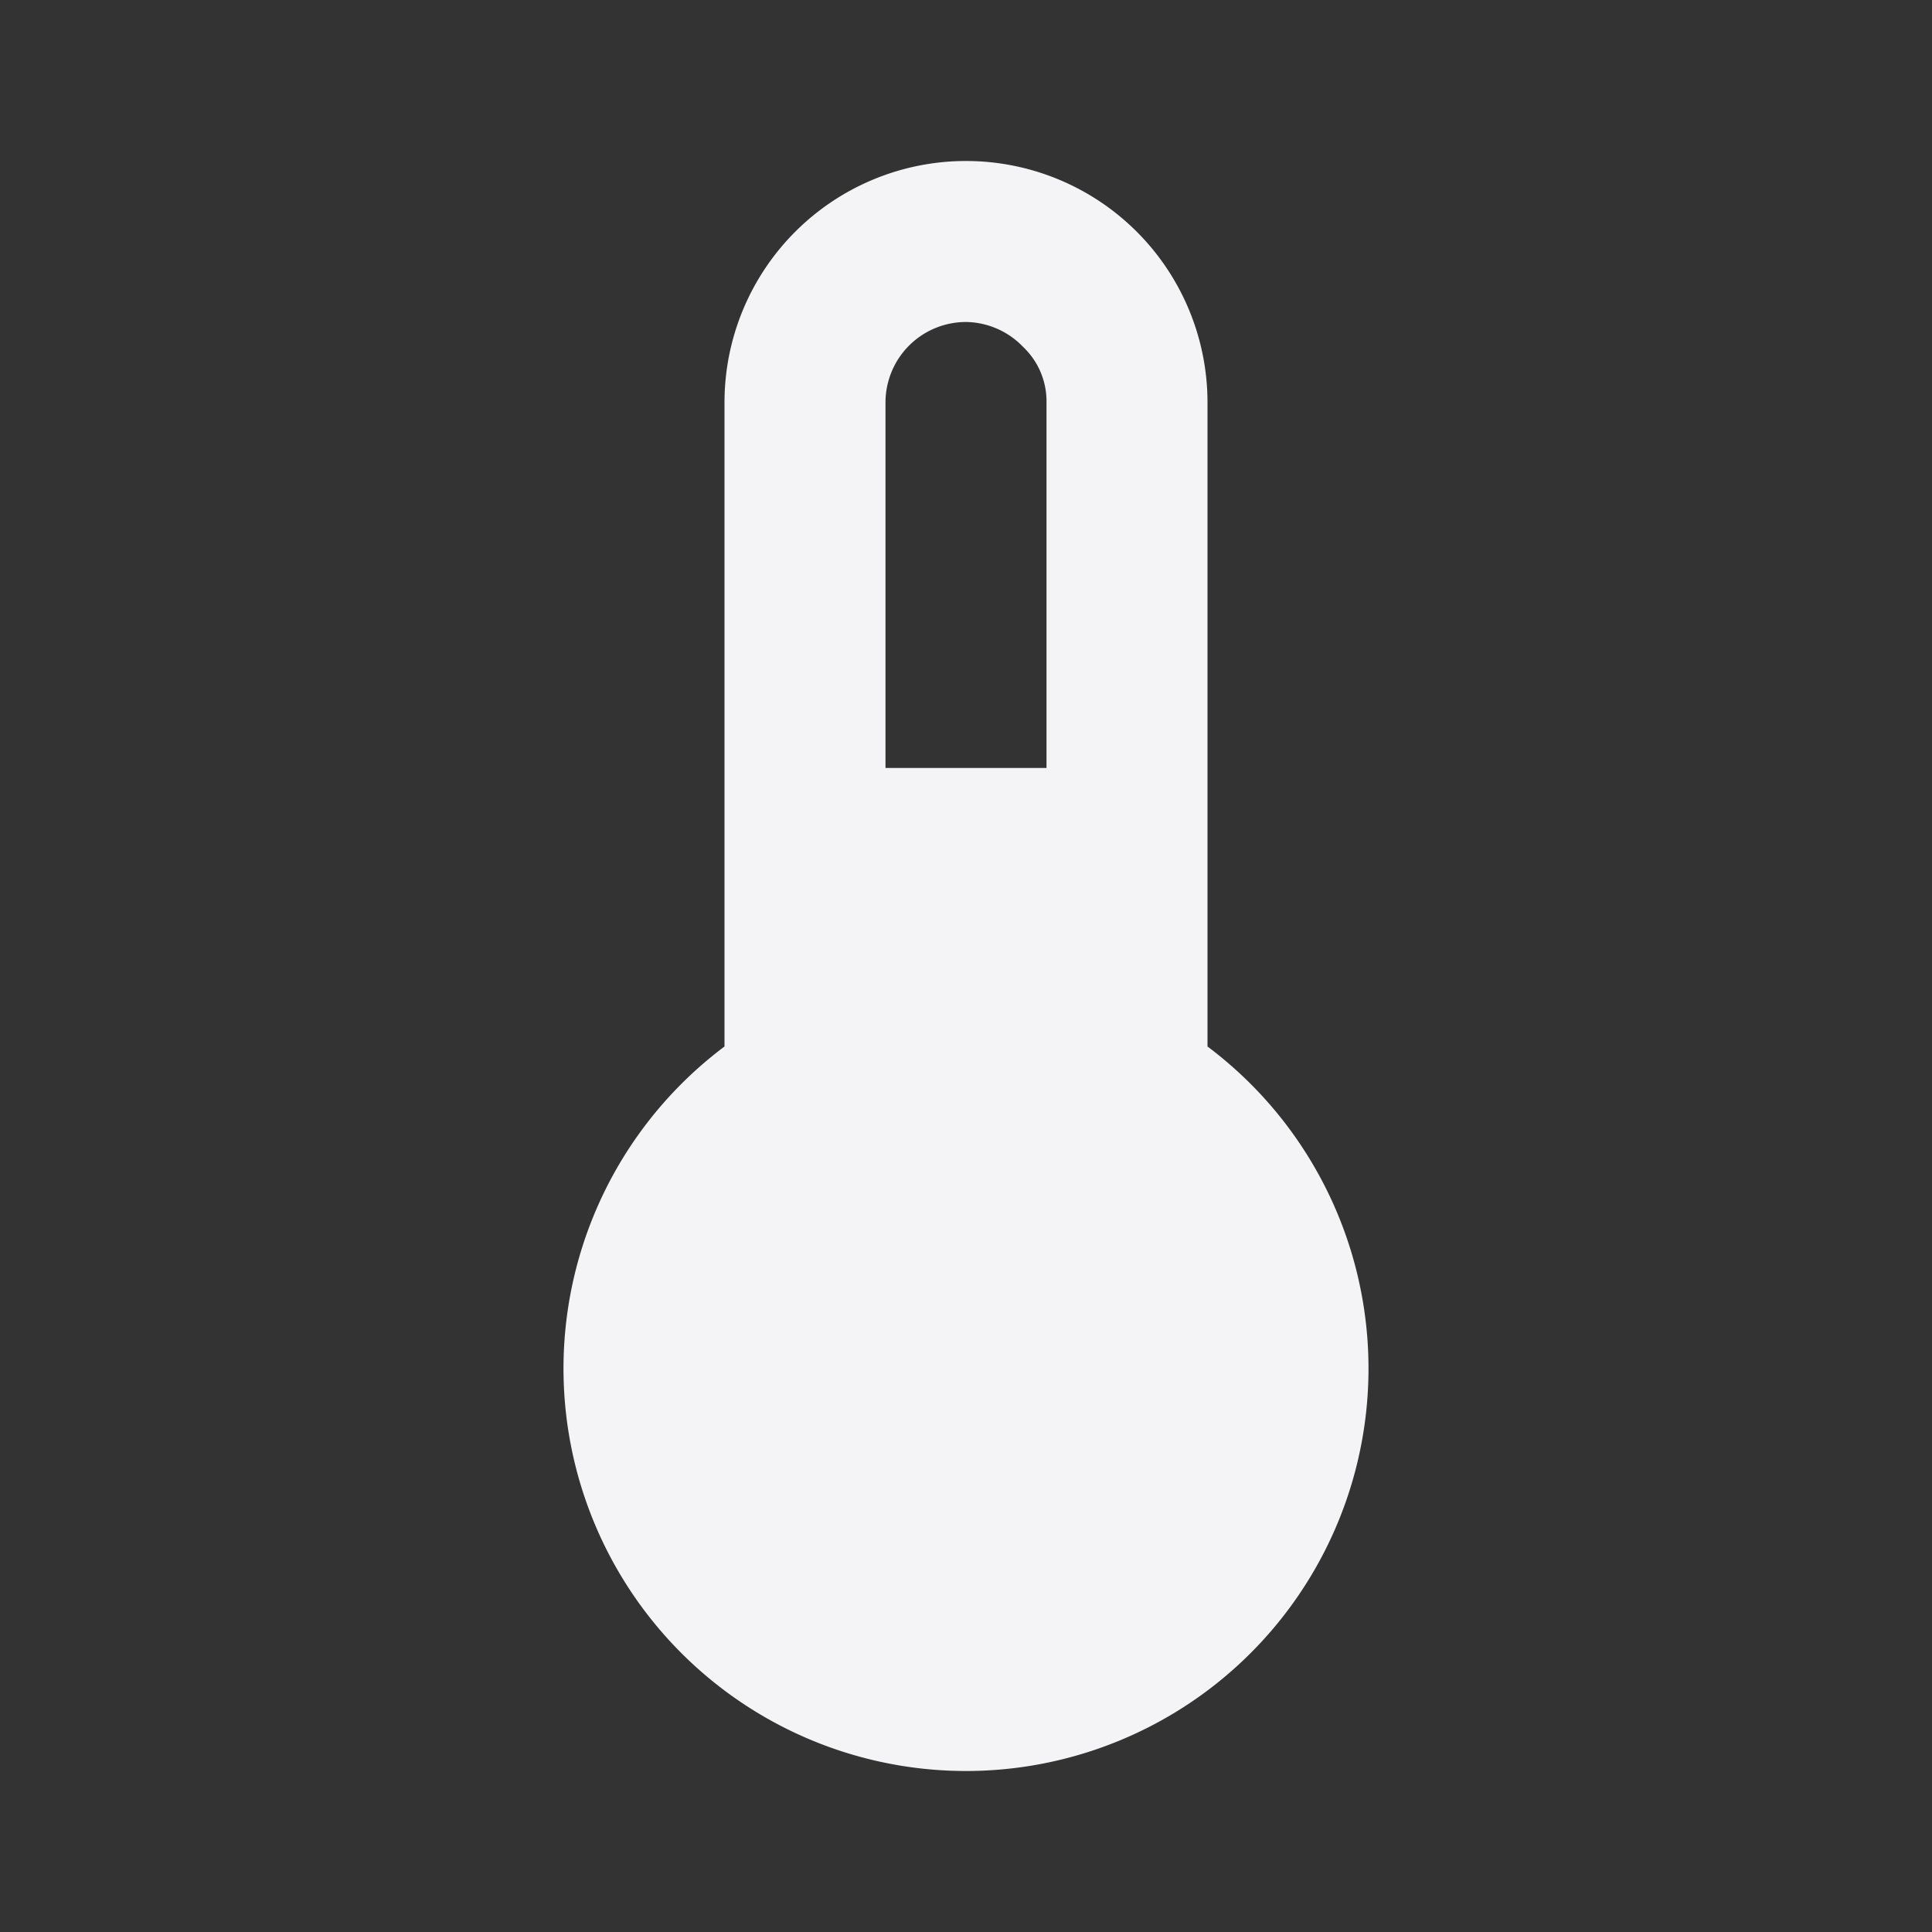<svg xmlns="http://www.w3.org/2000/svg" viewBox="0 0 24 24"><rect x="0" y="0" width="24" height="24" fill="#333333" stroke="none"/><defs><style>.cls-1{fill:#17191e;opacity:0;}.cls-2{fill:#f4f4f7;}</style></defs><title>thermometer</title><g id="Layer_2" data-name="Layer 2"><g id="thermometer"><g id="thermometer-2" data-name="thermometer"><rect class="cls-1" width="24" height="24"/><path class="cls-2" d="M12,22a5,5,0,0,1-3-9V5a3,3,0,0,1,3-3,3,3,0,0,1,3,3v8a5,5,0,0,1-3,9ZM13,9.54V5a.93.93,0,0,0-.29-.69A1,1,0,0,0,12,4a1,1,0,0,0-1,1V9.54Z"/></g></g></g></svg>
